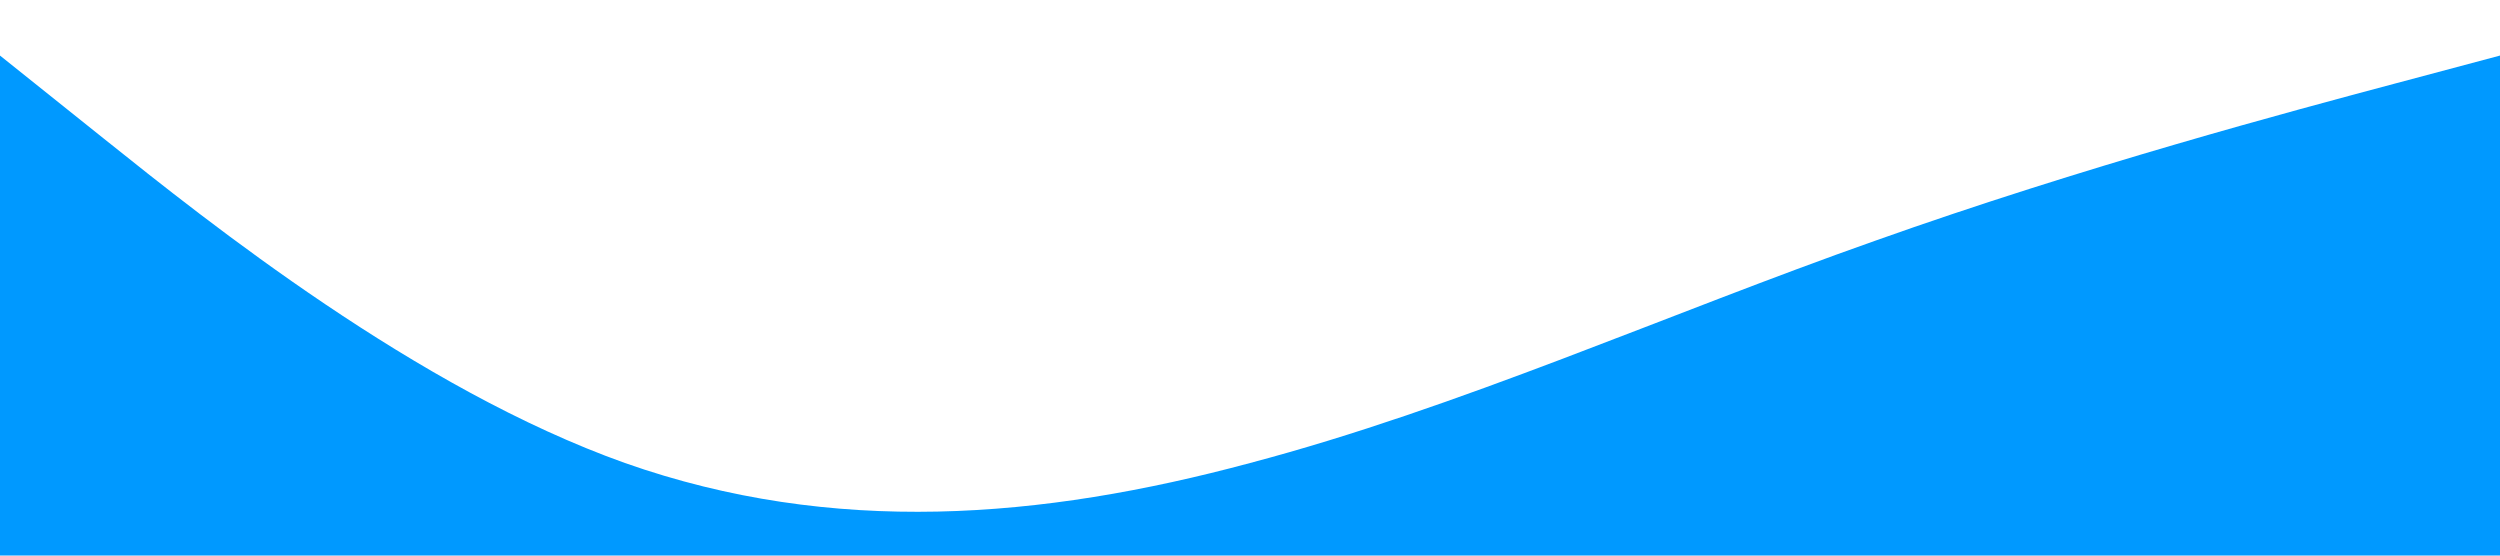 <svg xmlns="http://www.w3.org/2000/svg" viewBox="0 0 1440 320"><path fill="#0099ff" fill-opacity="1" d="M0,32L60,80C120,128,240,224,360,266.7C480,309,600,299,720,266.7C840,235,960,181,1080,138.7C1200,96,1320,64,1380,48L1440,32L1440,320L1380,320C1320,320,1200,320,1080,320C960,320,840,320,720,320C600,320,480,320,360,320C240,320,120,320,60,320L0,320Z"></path></svg>